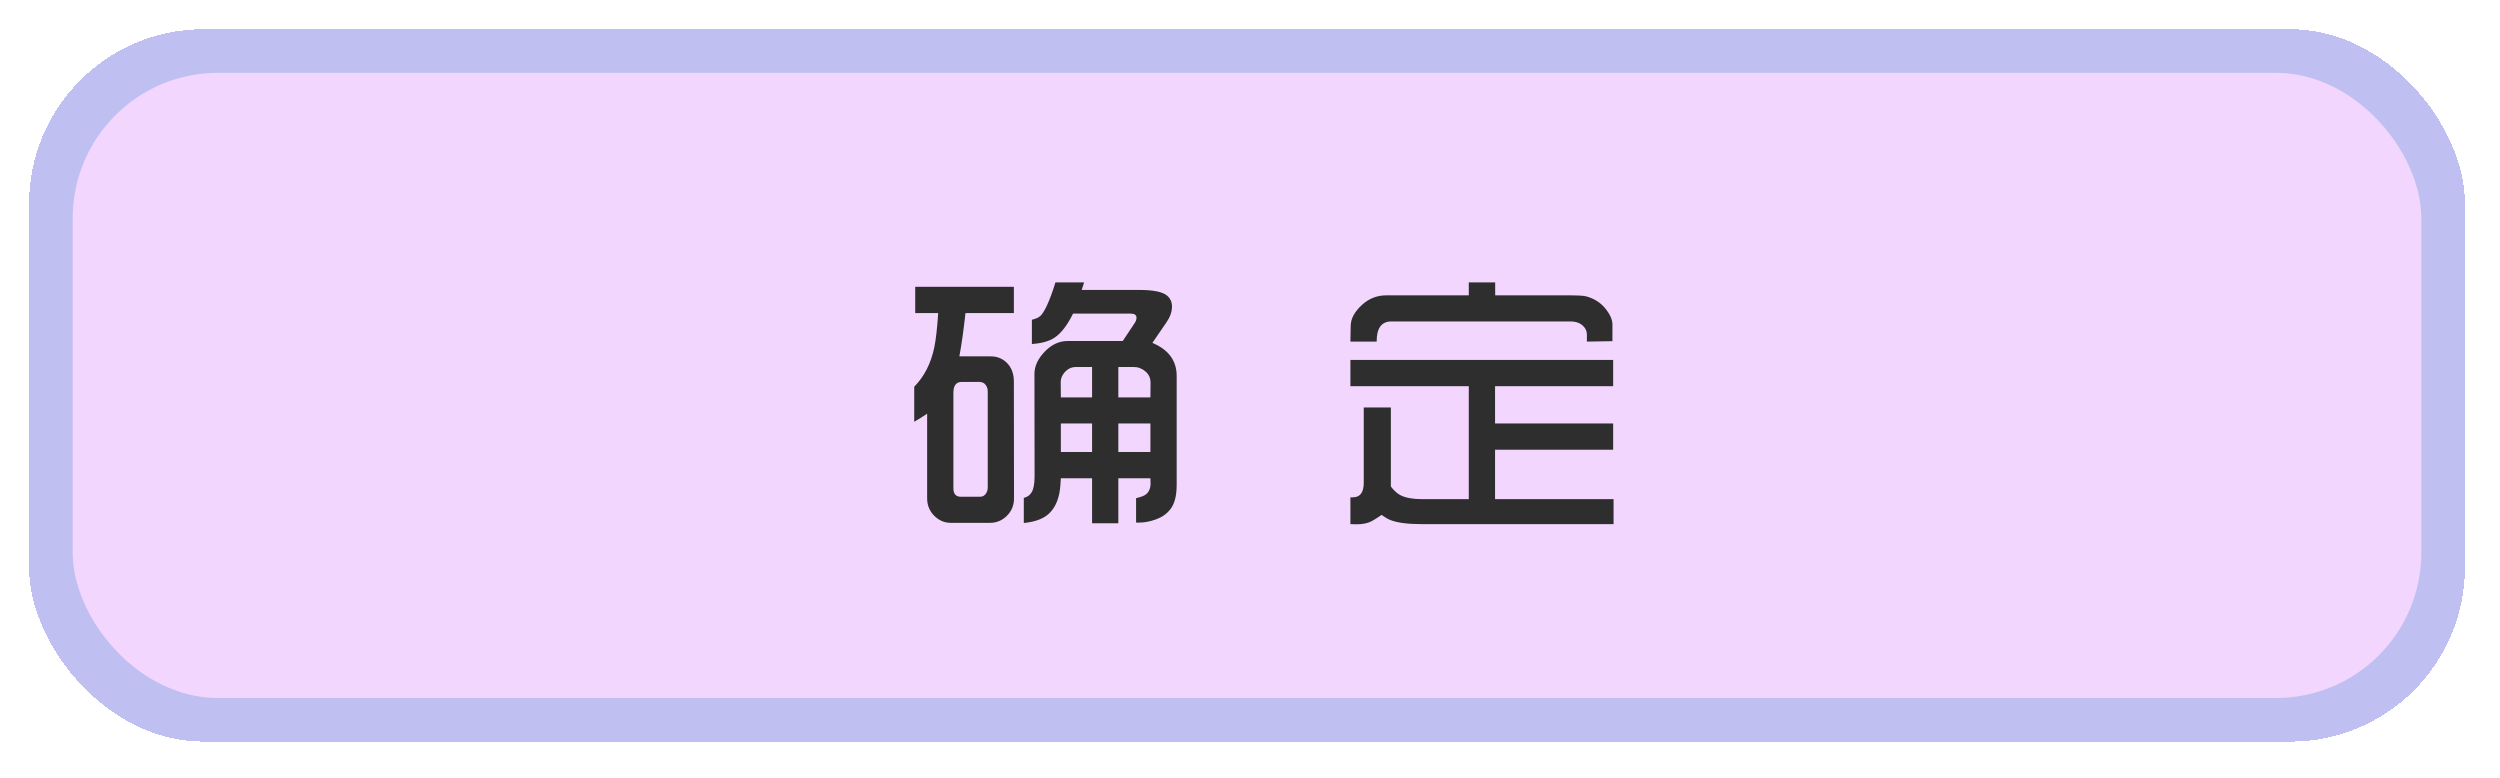 <svg width="344" height="107" viewBox="0 0 344 107" fill="none" xmlns="http://www.w3.org/2000/svg">
<g filter="url(#filter0_di_9_101)">
<rect x="4" y="0.023" width="335.173" height="98.023" rx="24" fill="#6063DD" fill-opacity="0.4" shape-rendering="crispEdges"/>
<rect x="10" y="6.023" width="323.173" height="86.023" rx="20" fill="#F2D6FE"/>
<g filter="url(#filter1_d_9_101)">
<path d="M138.875 65.965V62.508C139.344 62.404 139.702 62.15 139.949 61.746C140.223 61.303 140.359 60.561 140.359 59.52L140.34 45.457C140.34 44.376 140.822 43.341 141.785 42.352C142.723 41.401 143.751 40.926 144.871 40.926H152.488L154.148 38.426C154.305 38.191 154.383 37.957 154.383 37.723C154.383 37.358 154.135 37.169 153.641 37.156H145.652C144.858 38.758 144.012 39.858 143.113 40.457C142.371 40.952 141.329 41.245 139.988 41.336V37.996C140.509 37.879 140.9 37.703 141.16 37.469C141.421 37.221 141.707 36.772 142.02 36.121C142.423 35.262 142.827 34.175 143.23 32.859H147.176L146.844 33.895H154.754C156.668 33.895 157.938 34.148 158.562 34.656C159.031 35.034 159.266 35.542 159.266 36.18C159.266 36.883 159.018 37.599 158.523 38.328L156.57 41.18C158.797 42.117 159.91 43.634 159.91 45.73V60.711C159.91 62.247 159.611 63.38 159.012 64.109C158.53 64.721 157.872 65.177 157.039 65.477C156.219 65.763 155.477 65.906 154.812 65.906C154.656 65.906 154.493 65.906 154.324 65.906V62.547C155.001 62.391 155.457 62.215 155.691 62.02C156.121 61.655 156.329 61.147 156.316 60.496L156.297 59.812H151.883V66.004H148.27V59.812H143.973L143.914 60.691C143.81 62.332 143.354 63.589 142.547 64.461C141.805 65.294 140.581 65.796 138.875 65.965ZM143.973 56.199H148.27V52.273H143.973V56.199ZM143.973 48.68H148.27V44.5H146.082C145.535 44.487 145.066 44.669 144.676 45.047C144.194 45.503 143.953 46.023 143.953 46.609L143.973 48.68ZM151.883 56.199H156.297V52.273H151.883V56.199ZM151.883 48.68H156.297L156.316 46.648C156.316 46.023 156.082 45.509 155.613 45.105C155.118 44.689 154.565 44.487 153.953 44.5H151.883V48.68ZM123.797 52.039V47.215C125.19 45.796 126.115 43.973 126.57 41.746C126.779 40.73 126.954 39.175 127.098 37.078H123.934V33.465H137.508V37.078H130.848C130.6 39.37 130.32 41.355 130.008 43.035H134.324C135.21 43.035 135.952 43.335 136.551 43.934C137.189 44.572 137.508 45.425 137.508 46.492L137.527 62.586C137.527 63.406 137.28 64.116 136.785 64.715C136.095 65.535 135.236 65.945 134.207 65.945H128.836C127.964 65.945 127.202 65.62 126.551 64.969C125.9 64.318 125.574 63.517 125.574 62.566V50.926C125.014 51.303 124.422 51.675 123.797 52.039ZM133.914 61.082V47.859C133.914 47.443 133.777 47.098 133.504 46.824C133.309 46.642 133.042 46.551 132.703 46.551H130.34C129.572 46.551 129.188 47.046 129.188 48.035V61.18C129.188 61.961 129.526 62.352 130.203 62.352H132.859C133.224 62.352 133.504 62.189 133.699 61.863C133.842 61.629 133.914 61.368 133.914 61.082ZM183.816 66.121V62.43C183.934 62.43 184.044 62.43 184.148 62.43C185.151 62.43 185.652 61.766 185.652 60.438V50.066H189.383V60.945C189.826 61.531 190.288 61.941 190.77 62.176C191.473 62.514 192.449 62.684 193.699 62.684H200.105V47.137H183.816V43.523H219.969V47.137H203.719V52.273H219.969V55.887H203.719V62.684H220.027V66.121H193.66C191.733 66.121 190.301 65.939 189.363 65.574C189.012 65.444 188.595 65.203 188.113 64.852C187.54 65.242 187.098 65.522 186.785 65.691C186.238 65.991 185.548 66.141 184.715 66.141C184.48 66.141 184.181 66.134 183.816 66.121ZM183.816 41.004L183.855 38.836C183.868 37.846 184.389 36.883 185.418 35.945C186.368 35.073 187.488 34.637 188.777 34.637H200.105V32.859H203.738V34.637H213.699C215.04 34.637 215.887 34.682 216.238 34.773C217.306 35.06 218.172 35.594 218.836 36.375C219.526 37.208 219.871 37.964 219.871 38.641V40.945L216.355 41.004V40.047C216.355 39.474 216.089 38.999 215.555 38.621C215.19 38.361 214.689 38.23 214.051 38.23H189.461C188.094 38.23 187.417 39.155 187.43 41.004H183.816Z" fill="#2E2E2E"/>
</g>
</g>
<defs>
<filter id="filter0_di_9_101" x="-6" y="-9.977" width="355.173" height="118.023" filterUnits="userSpaceOnUse" color-interpolation-filters="sRGB">
<feFlood flood-opacity="0" result="BackgroundImageFix"/>
<feColorMatrix in="SourceAlpha" type="matrix" values="0 0 0 0 0 0 0 0 0 0 0 0 0 0 0 0 0 0 127 0" result="hardAlpha"/>
<feOffset dy="4"/>
<feGaussianBlur stdDeviation="2"/>
<feComposite in2="hardAlpha" operator="out"/>
<feColorMatrix type="matrix" values="0 0 0 0 0 0 0 0 0 0 0 0 0 0 0 0 0 0 0.41 0"/>
<feBlend mode="normal" in2="BackgroundImageFix" result="effect1_dropShadow_9_101"/>
<feBlend mode="normal" in="SourceGraphic" in2="effect1_dropShadow_9_101" result="shape"/>
<feColorMatrix in="SourceAlpha" type="matrix" values="0 0 0 0 0 0 0 0 0 0 0 0 0 0 0 0 0 0 127 0" result="hardAlpha"/>
<feOffset/>
<feGaussianBlur stdDeviation="2"/>
<feComposite in2="hardAlpha" operator="arithmetic" k2="-1" k3="1"/>
<feColorMatrix type="matrix" values="0 0 0 0 1 0 0 0 0 1 0 0 0 0 1 0 0 0 0.25 0"/>
<feBlend mode="normal" in2="shape" result="effect2_innerShadow_9_101"/>
</filter>
<filter id="filter1_d_9_101" x="123.797" y="32.859" width="99.531" height="36.581" filterUnits="userSpaceOnUse" color-interpolation-filters="sRGB">
<feFlood flood-opacity="0" result="BackgroundImageFix"/>
<feColorMatrix in="SourceAlpha" type="matrix" values="0 0 0 0 0 0 0 0 0 0 0 0 0 0 0 0 0 0 127 0" result="hardAlpha"/>
<feOffset dx="2" dy="2"/>
<feGaussianBlur stdDeviation="0.65"/>
<feComposite in2="hardAlpha" operator="out"/>
<feColorMatrix type="matrix" values="0 0 0 0 1 0 0 0 0 1 0 0 0 0 1 0 0 0 1 0"/>
<feBlend mode="normal" in2="BackgroundImageFix" result="effect1_dropShadow_9_101"/>
<feBlend mode="normal" in="SourceGraphic" in2="effect1_dropShadow_9_101" result="shape"/>
</filter>
</defs>
</svg>
